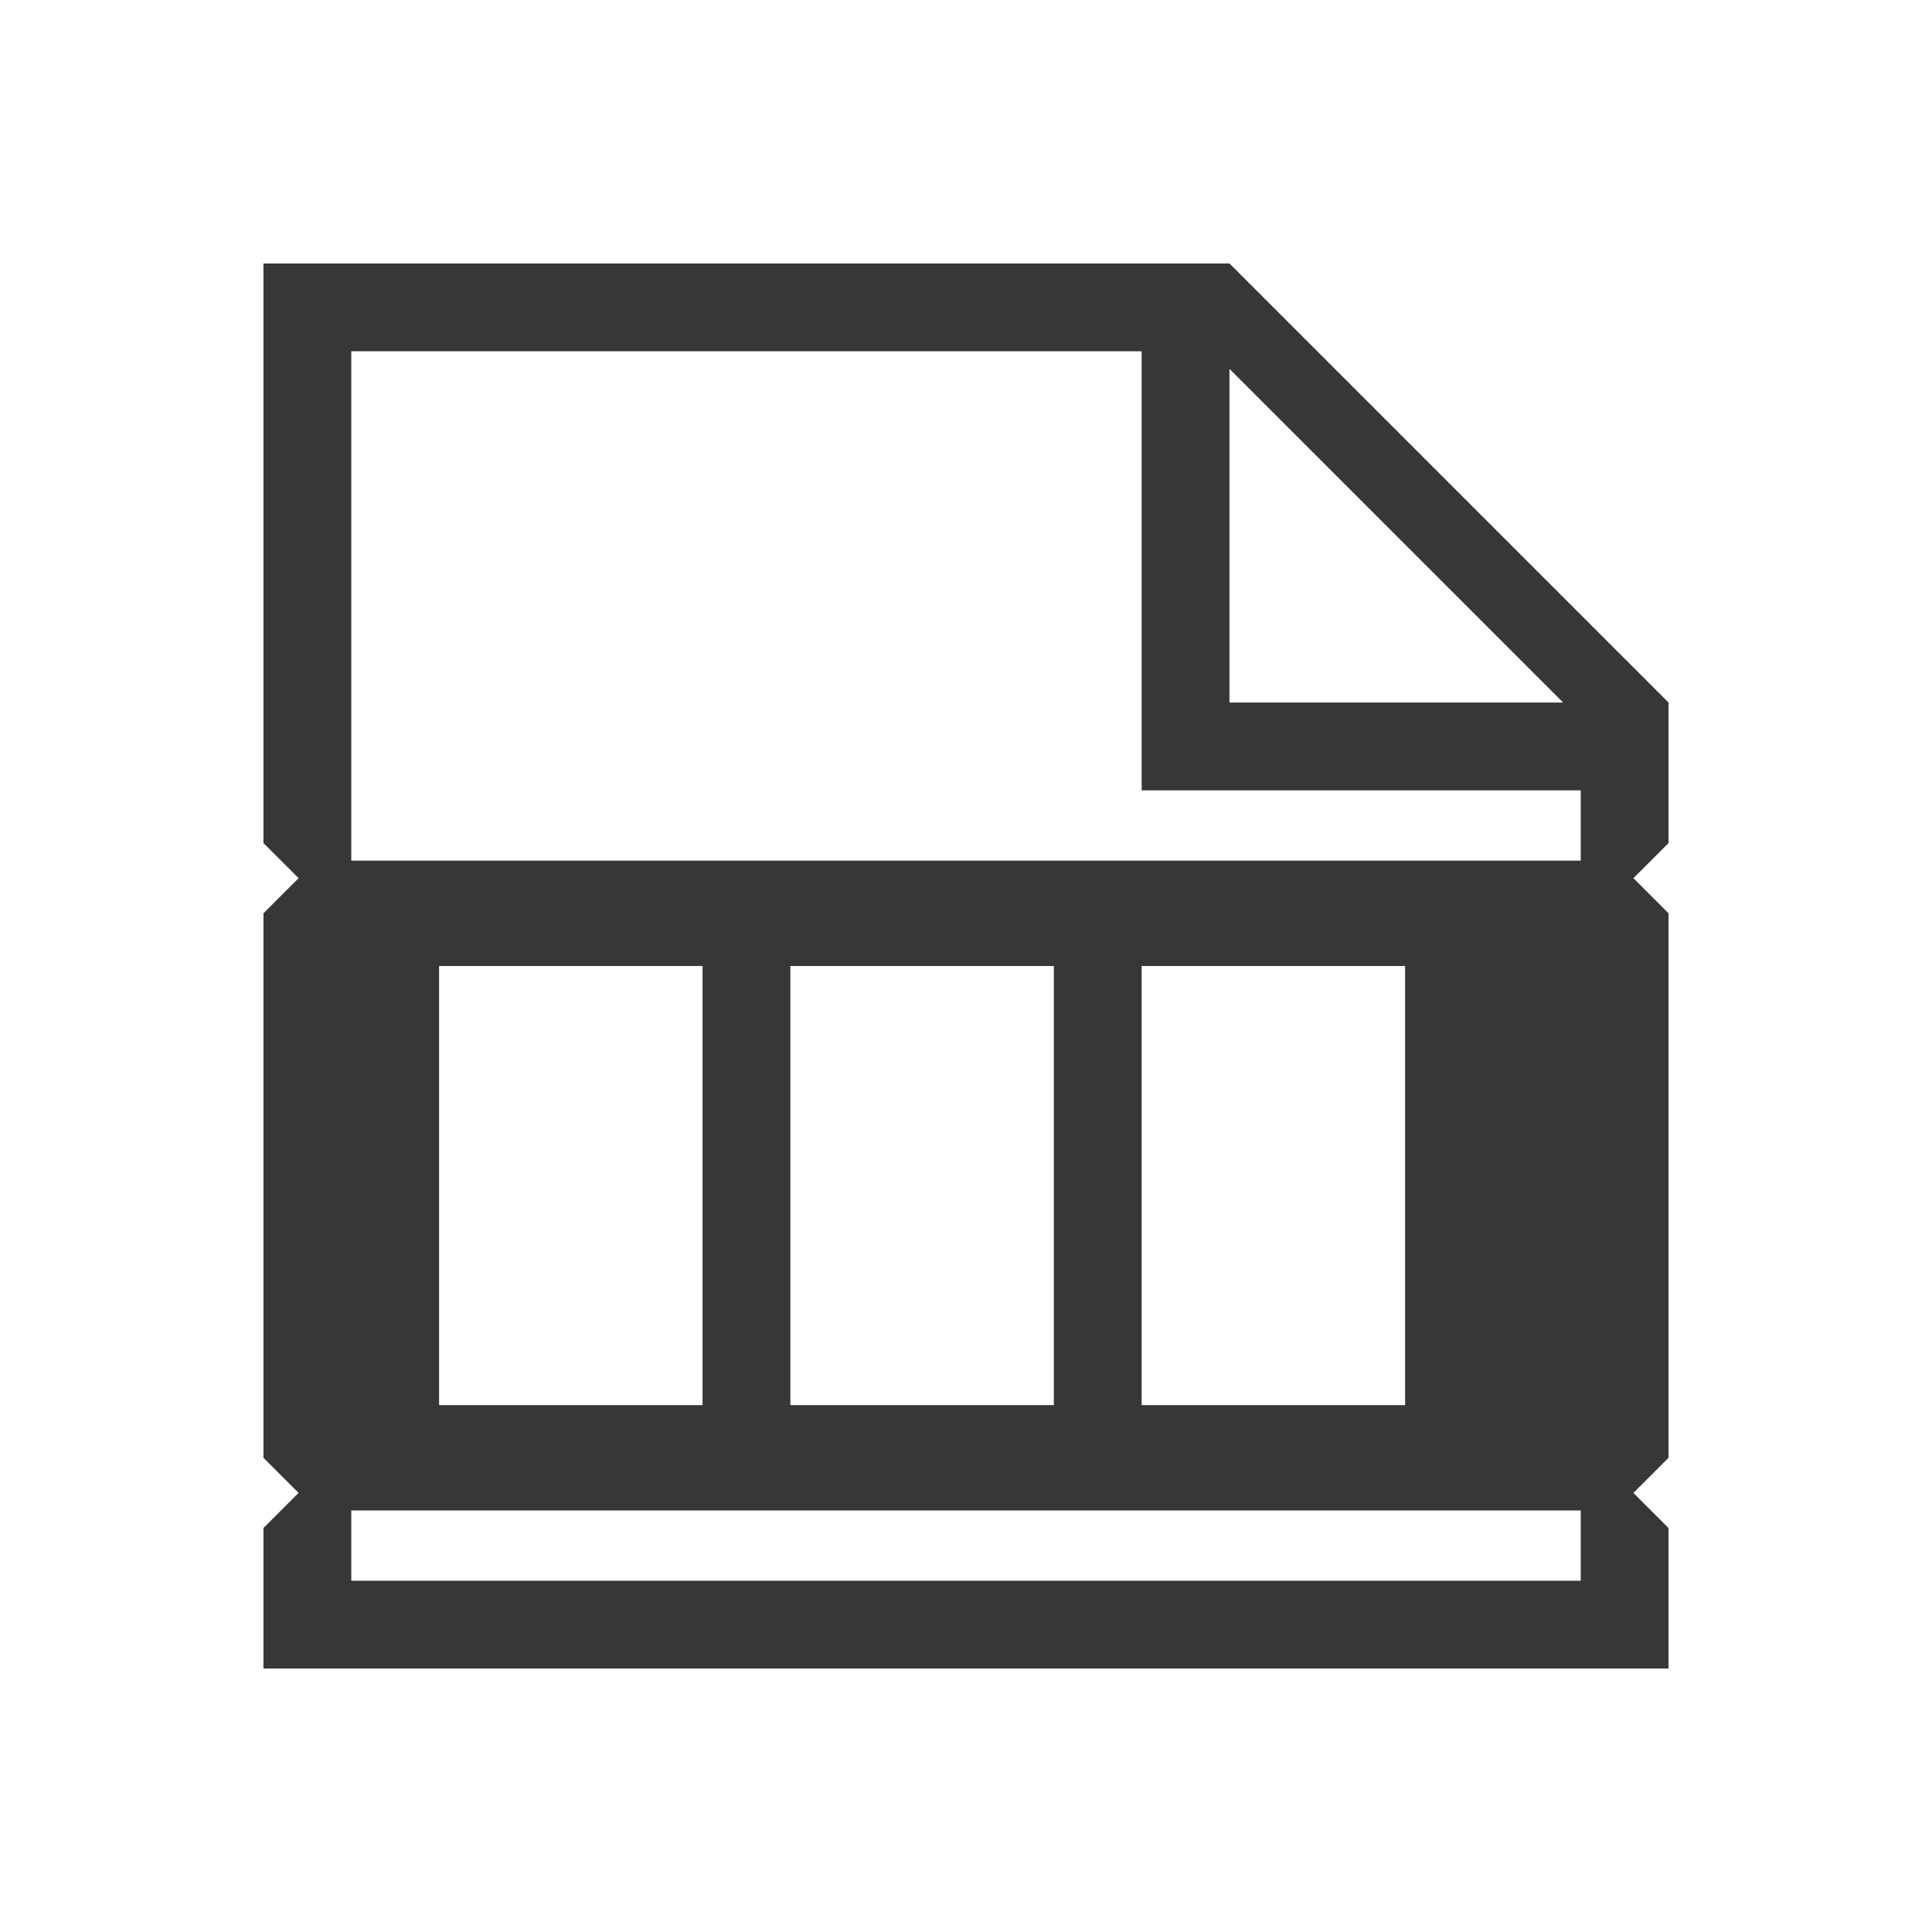 <?xml version="1.0" encoding="UTF-8" standalone="no"?>
<svg
viewBox="0 0 22 22"
version="1.1"
id="svg2"
height="22"
width="22"
xmlns="http://www.w3.org/2000/svg"
xmlns:svg="http://www.w3.org/2000/svg"
xmlns:rdf="http://www.w3.org/1999/02/22-rdf-syntax-ns#"
xmlns:cc="http://creativecommons.org/ns#"
xmlns:dc="http://purl.org/dc/elements/1.1/">
<defs
id="defs1" />
<path
style="fill:#373737;fill-rule:evenodd"
d="M 3,3 V 9.6 L 3.4,10 3,10.4 v 6.2 L 3.4,17 3,17.4 V 19 H 19 V 17.4 L 18.6,17 19,16.6 V 10.4 L 18.6,10 19,9.6 V 8 L 14,3 Z m 1,1 h 9 v 5 h 5 V 9.8 H 4 Z M 4,17.2 V 18 H 18 V 17.2 M 14,4.2 17.8,8 H 14 Z M 5,11 v 5 h 3 v -5 z m 4,0 v 5 h 3 v -5 z m 4,0 v 5 h 3 v -5 z" />
</svg>
